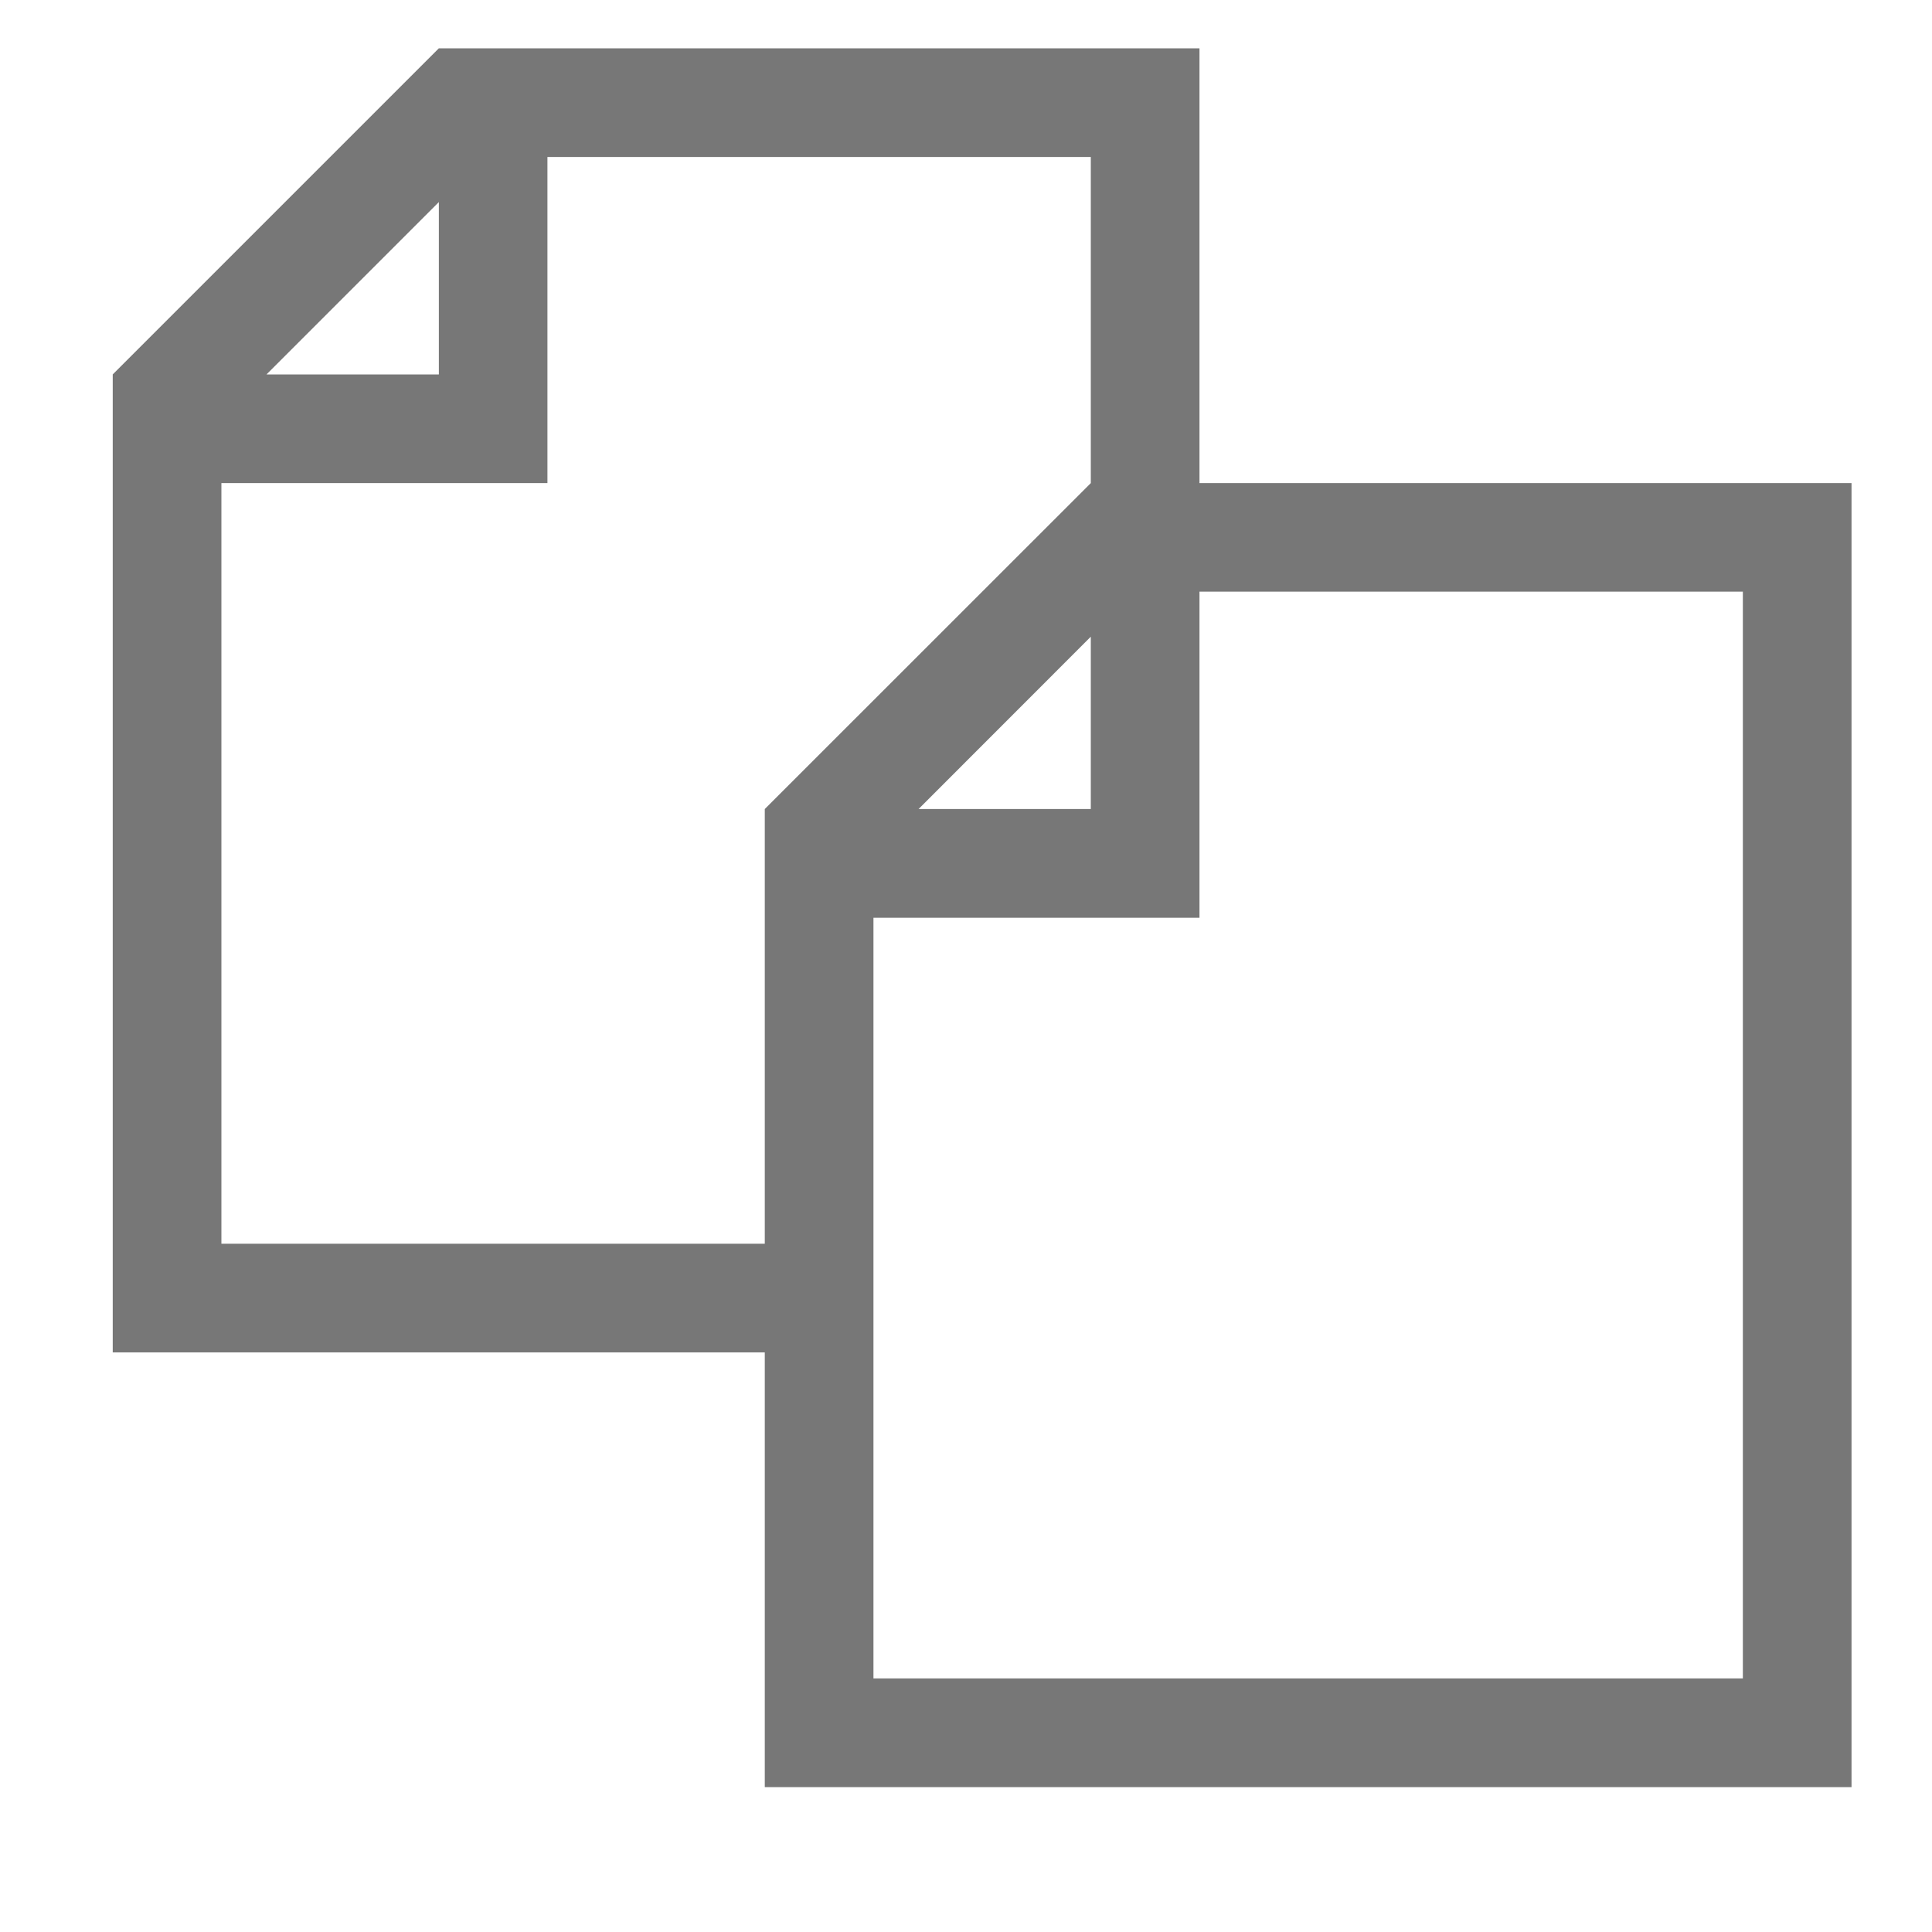 <?xml version="1.0" encoding="utf-8"?>
<!-- Generator: Adobe Illustrator 13.0.0, SVG Export Plug-In . SVG Version: 6.00 Build 14948)  -->
<!DOCTYPE svg PUBLIC "-//W3C//DTD SVG 1.1//EN" "http://www.w3.org/Graphics/SVG/1.1/DTD/svg11.dtd">
<svg version="1.1" id="Livello_1" xmlns="http://www.w3.org/2000/svg" xmlns:xlink="http://www.w3.org/1999/xlink" x="0px" y="0px"
	 width="20px" height="20px" viewBox="0 0 20 20" enable-background="new 0 0 20 20" xml:space="preserve">
<g>
	<path fill="#777777" d="M12.417,5.001V0.5H4.543L1.167,3.876V14h6.75v4.5h11.25V5.001H12.417z M4.543,2.092v1.784H2.759
		L4.543,2.092z M2.292,12.875V5.001h3.375V1.625h5.625v3.376L7.917,8.375v4.5H2.292z M11.292,6.591v1.784H9.509L11.292,6.591z
		 M18.042,17.375h-9V9.501h3.375V6.125h5.625V17.375z M18.042,17.375"/>
</g>
</svg>
